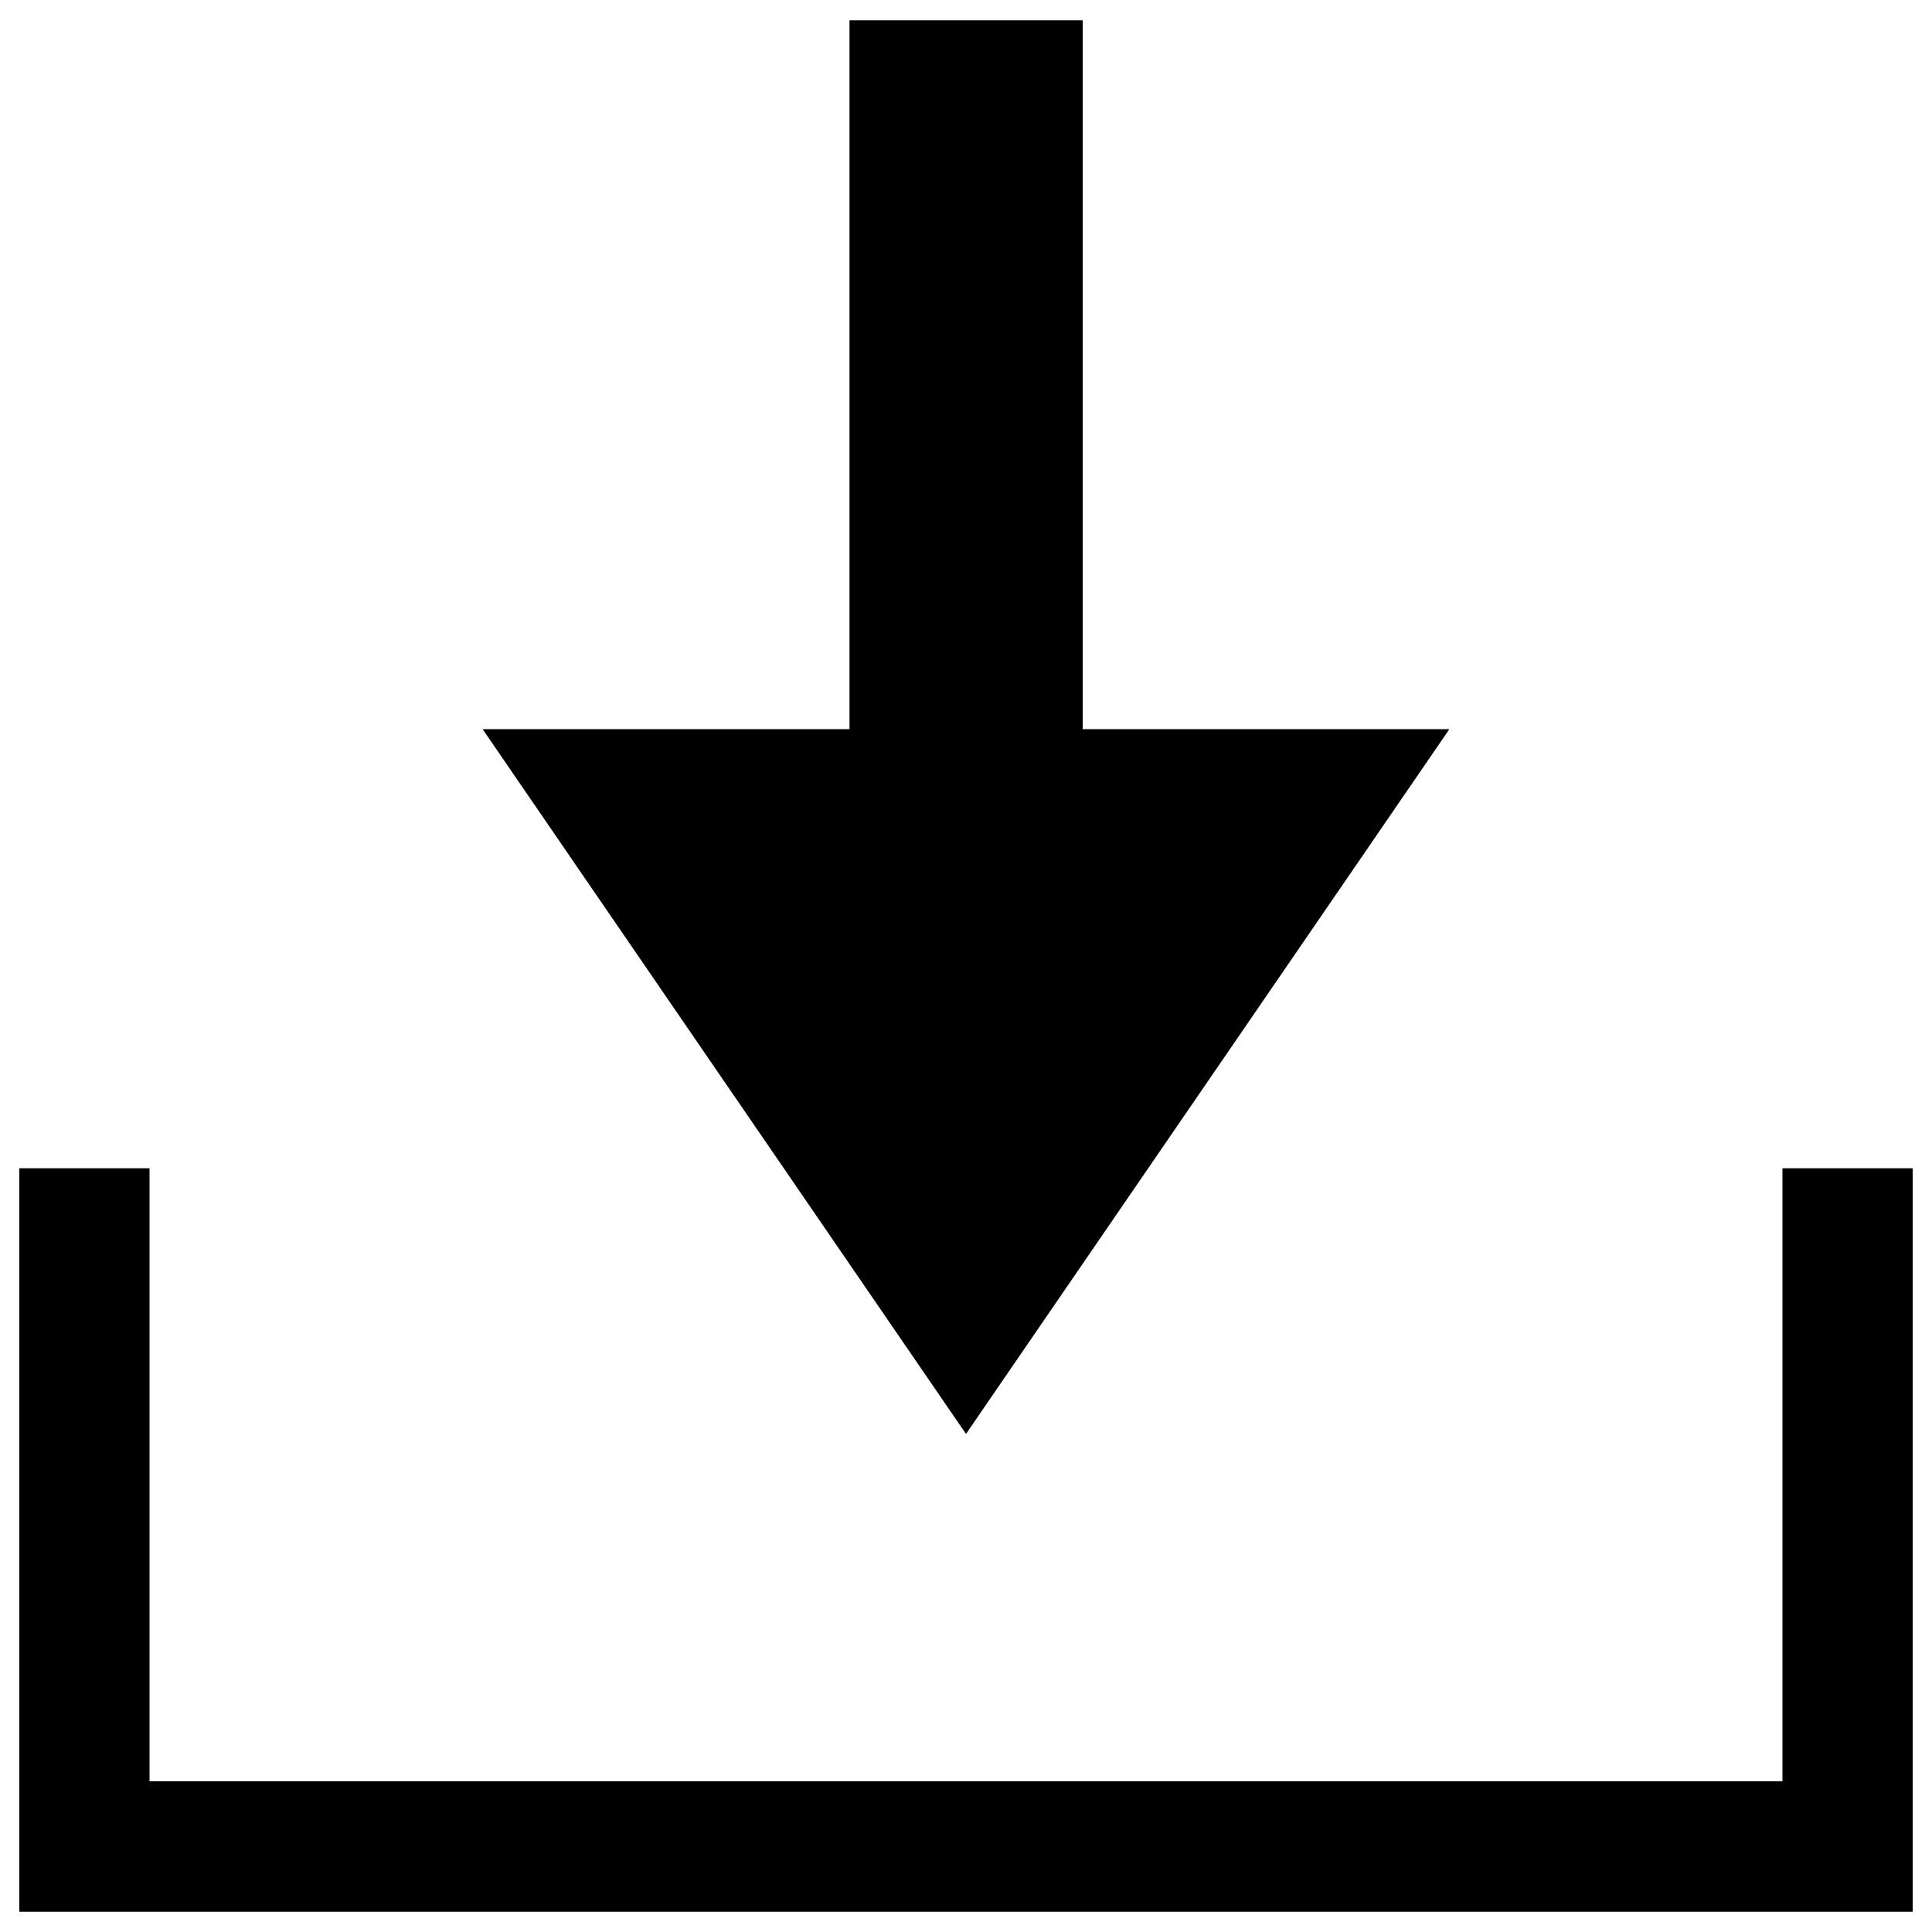 <?xml version="1.0" encoding="utf-8"?>
<!-- Svg Vector Icons : http://www.onlinewebfonts.com/icon -->
<!DOCTYPE svg PUBLIC "-//W3C//DTD SVG 1.1//EN" "http://www.w3.org/Graphics/SVG/1.1/DTD/svg11.dtd">
<svg version="1.1" xmlns="http://www.w3.org/2000/svg" xmlns:xlink="http://www.w3.org/1999/xlink" x="0px" y="0px" viewBox="0 0 1000 1000" enable-background="new 0 0 1000 1000" xml:space="preserve">
<g><path d="M439.7,10.5v366.9H249.8L500,742.2l250.2-364.8H560.4V10.5H439.7z"/><path d="M990,989.5H10V604.7h67.4V922h845.2V604.7H990V989.5z"/></g>
</svg>